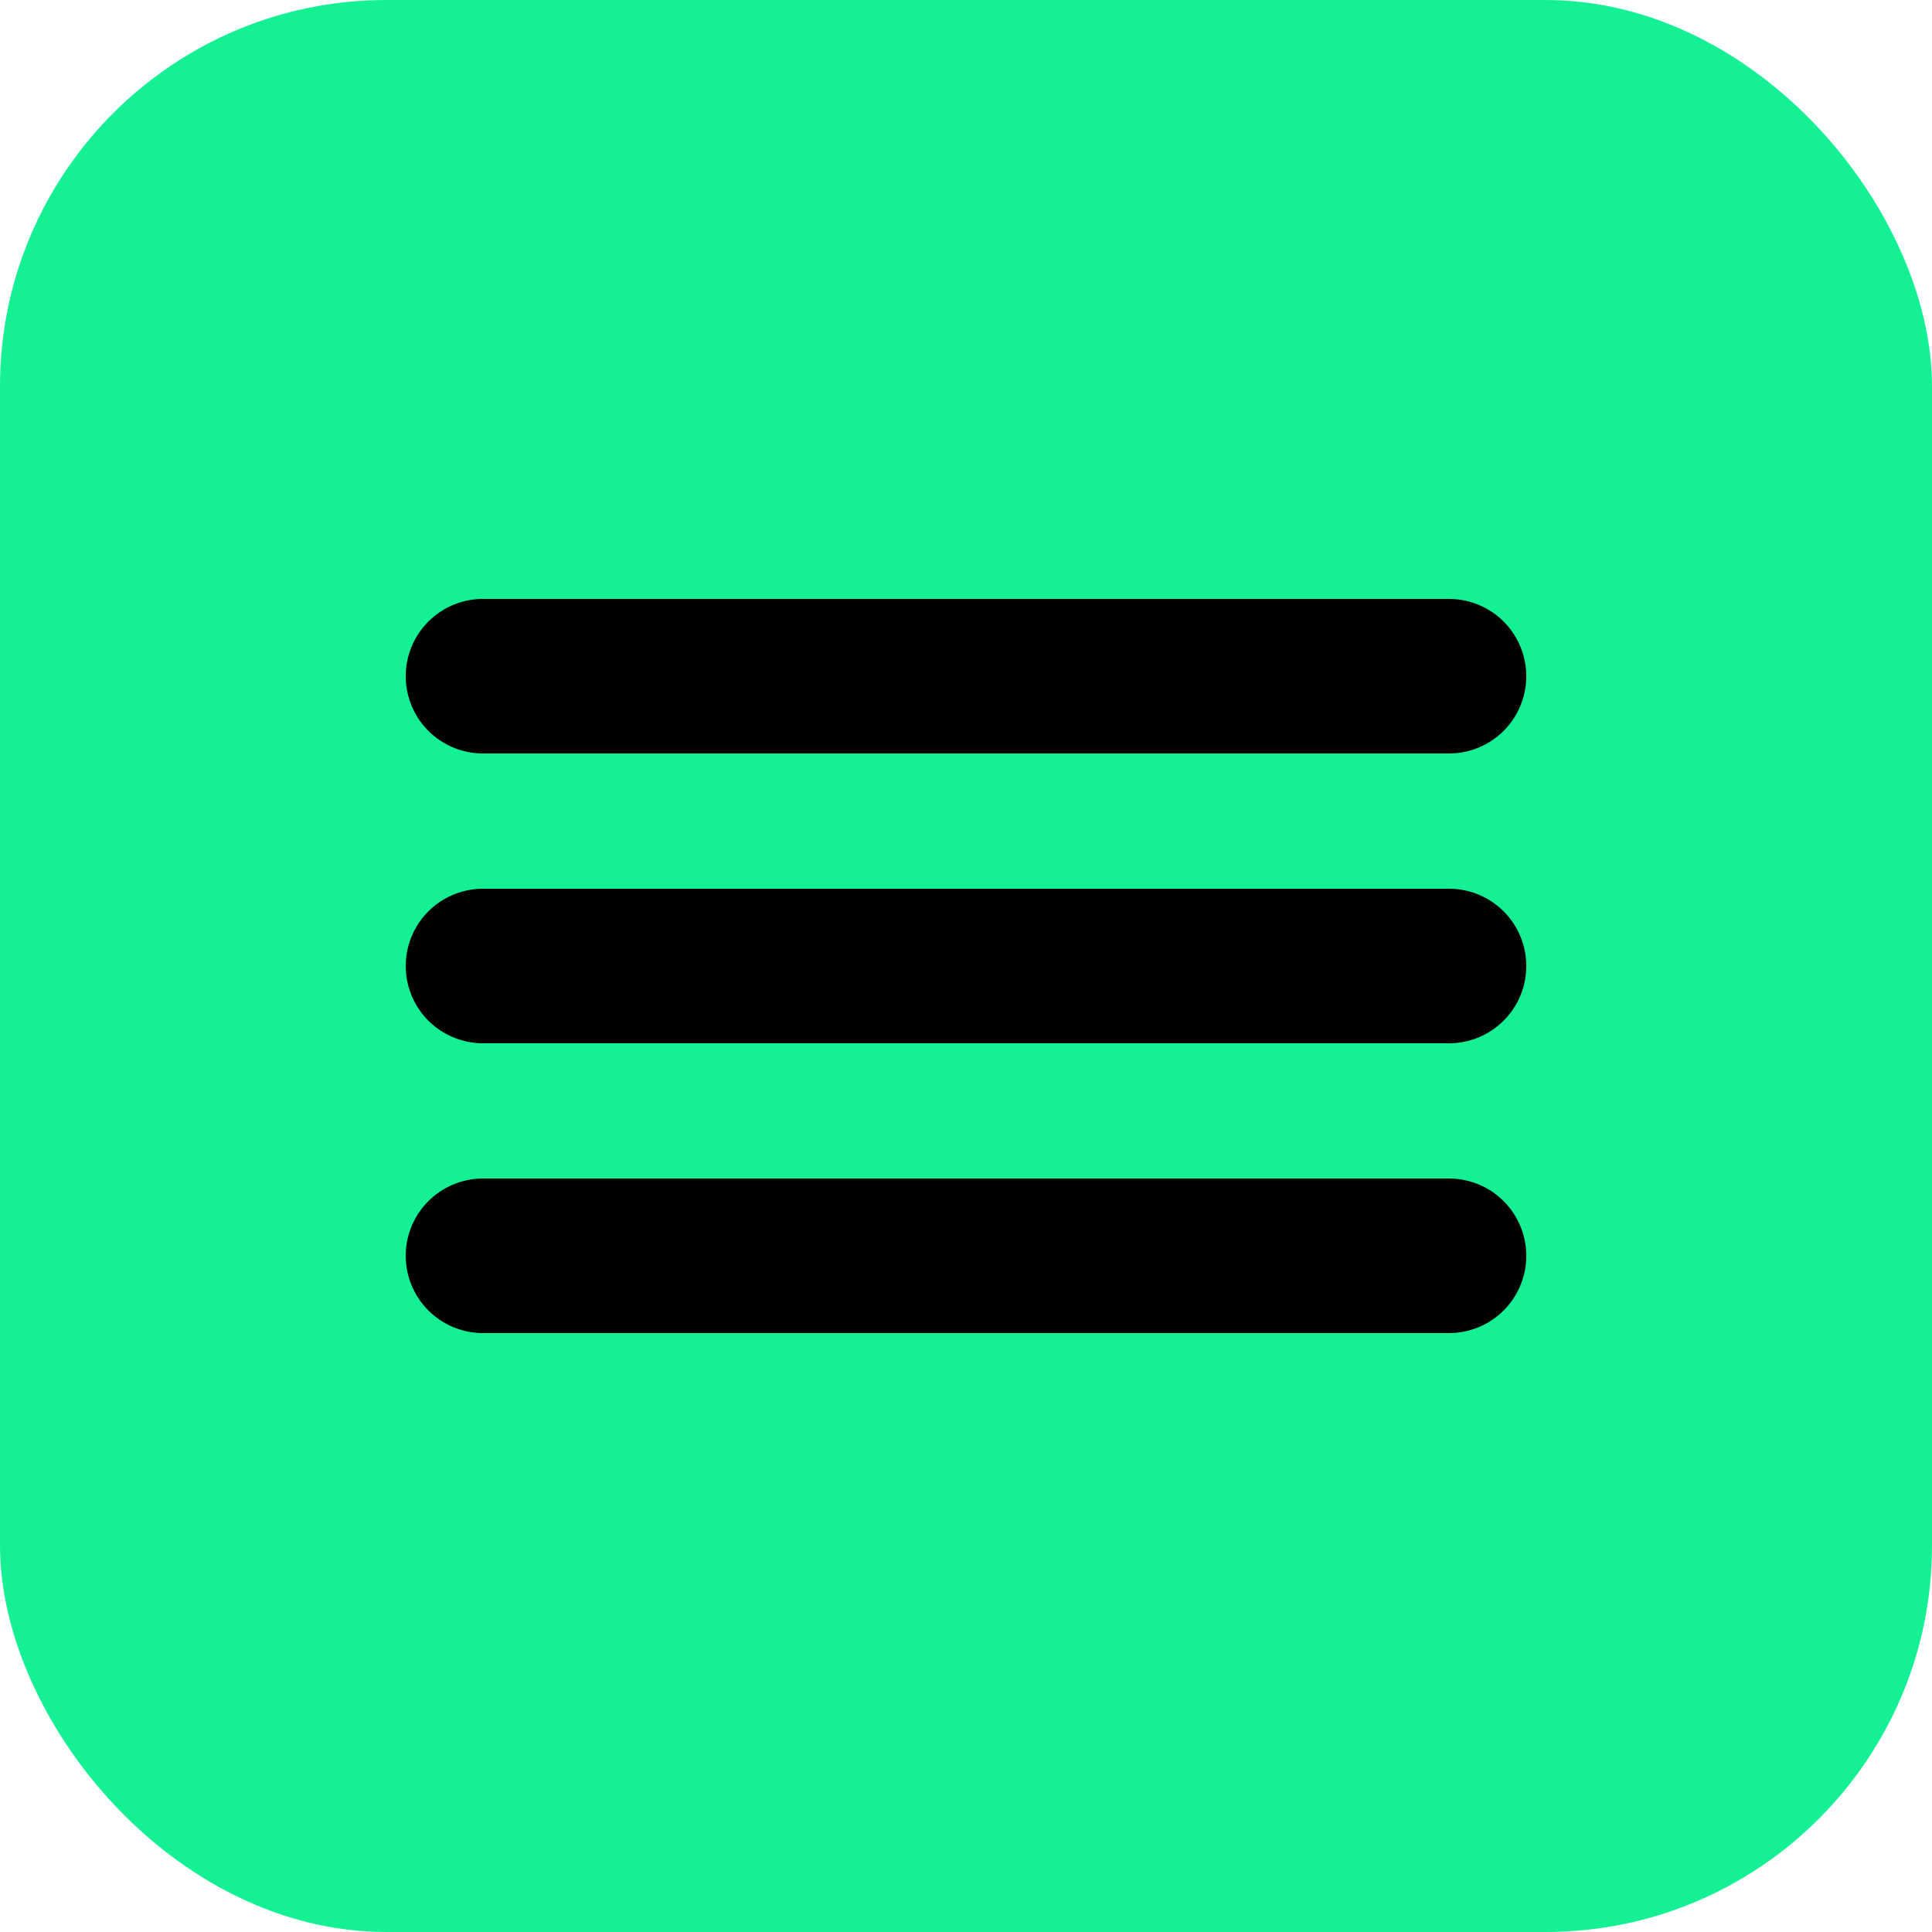<?xml version="1.0" encoding="UTF-8"?>
<svg width="100" height="100" viewBox="0 0 100 100" xmlns="http://www.w3.org/2000/svg">
  <rect width="100" height="100" rx="20" fill="#14F195"/>
  <path d="M25 35h50M25 50h50M25 65h50" stroke="#000" stroke-width="8" stroke-linecap="round"/>
</svg>
